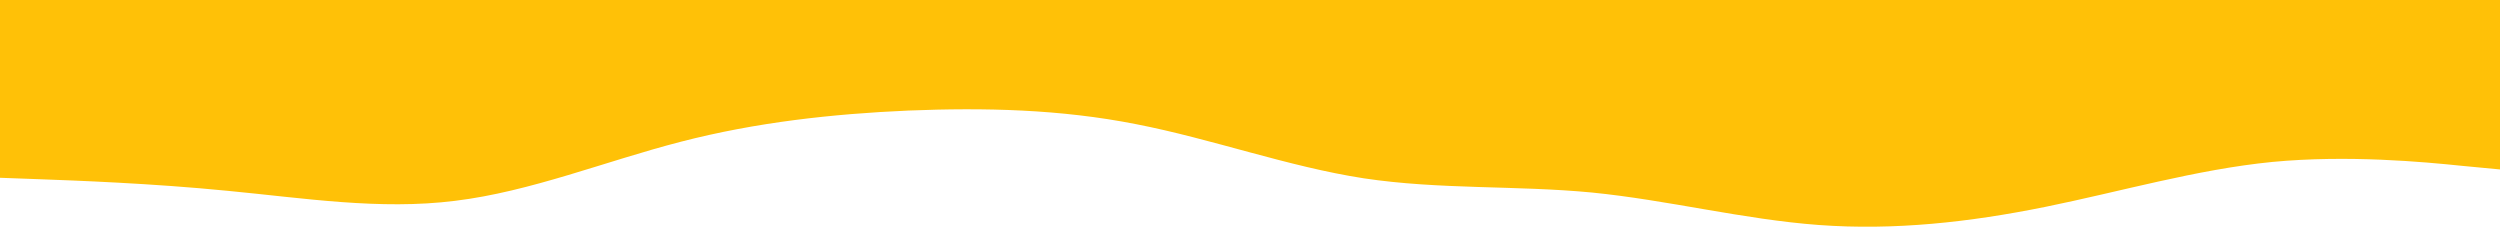<svg xmlns="http://www.w3.org/2000/svg" xmlns:xlink="http://www.w3.org/1999/xlink" id="visual" version="1.1" viewBox="0 0 900 81.62"><path d="M0 64L13.7 64.5C27.3 65 54.7 66 82 68.7C109.3 71.3 136.7 75.7 163.8 72.3C191 69 218 58 245.2 51C272.3 44 299.7 41 327 39.8C354.3 38.7 381.7 39.3 409 44.7C436.3 50 463.7 60 491 64.2C518.3 68.3 545.7 66.7 573 69.3C600.3 72 627.7 79 654.8 81C682 83 709 80 736.2 74.5C763.3 69 790.7 61 818 58.3C845.3 55.7 872.7 58.3 886.3 59.7L900 61L900 0L886.3 0C872.7 0 845.3 0 818 0C790.7 0 763.3 0 736.2 0C709 0 682 0 654.8 0C627.7 0 600.3 0 573 0C545.7 0 518.3 0 491 0C463.7 0 436.3 0 409 0C381.7 0 354.3 0 327 0C299.7 0 272.3 0 245.2 0C218 0 191 0 163.8 0C136.7 0 109.3 0 82 0C54.7 0 27.3 0 13.7 0L0 0Z" fill="#ffc107" stroke-linecap="round" stroke-linejoin="miter"/></svg>